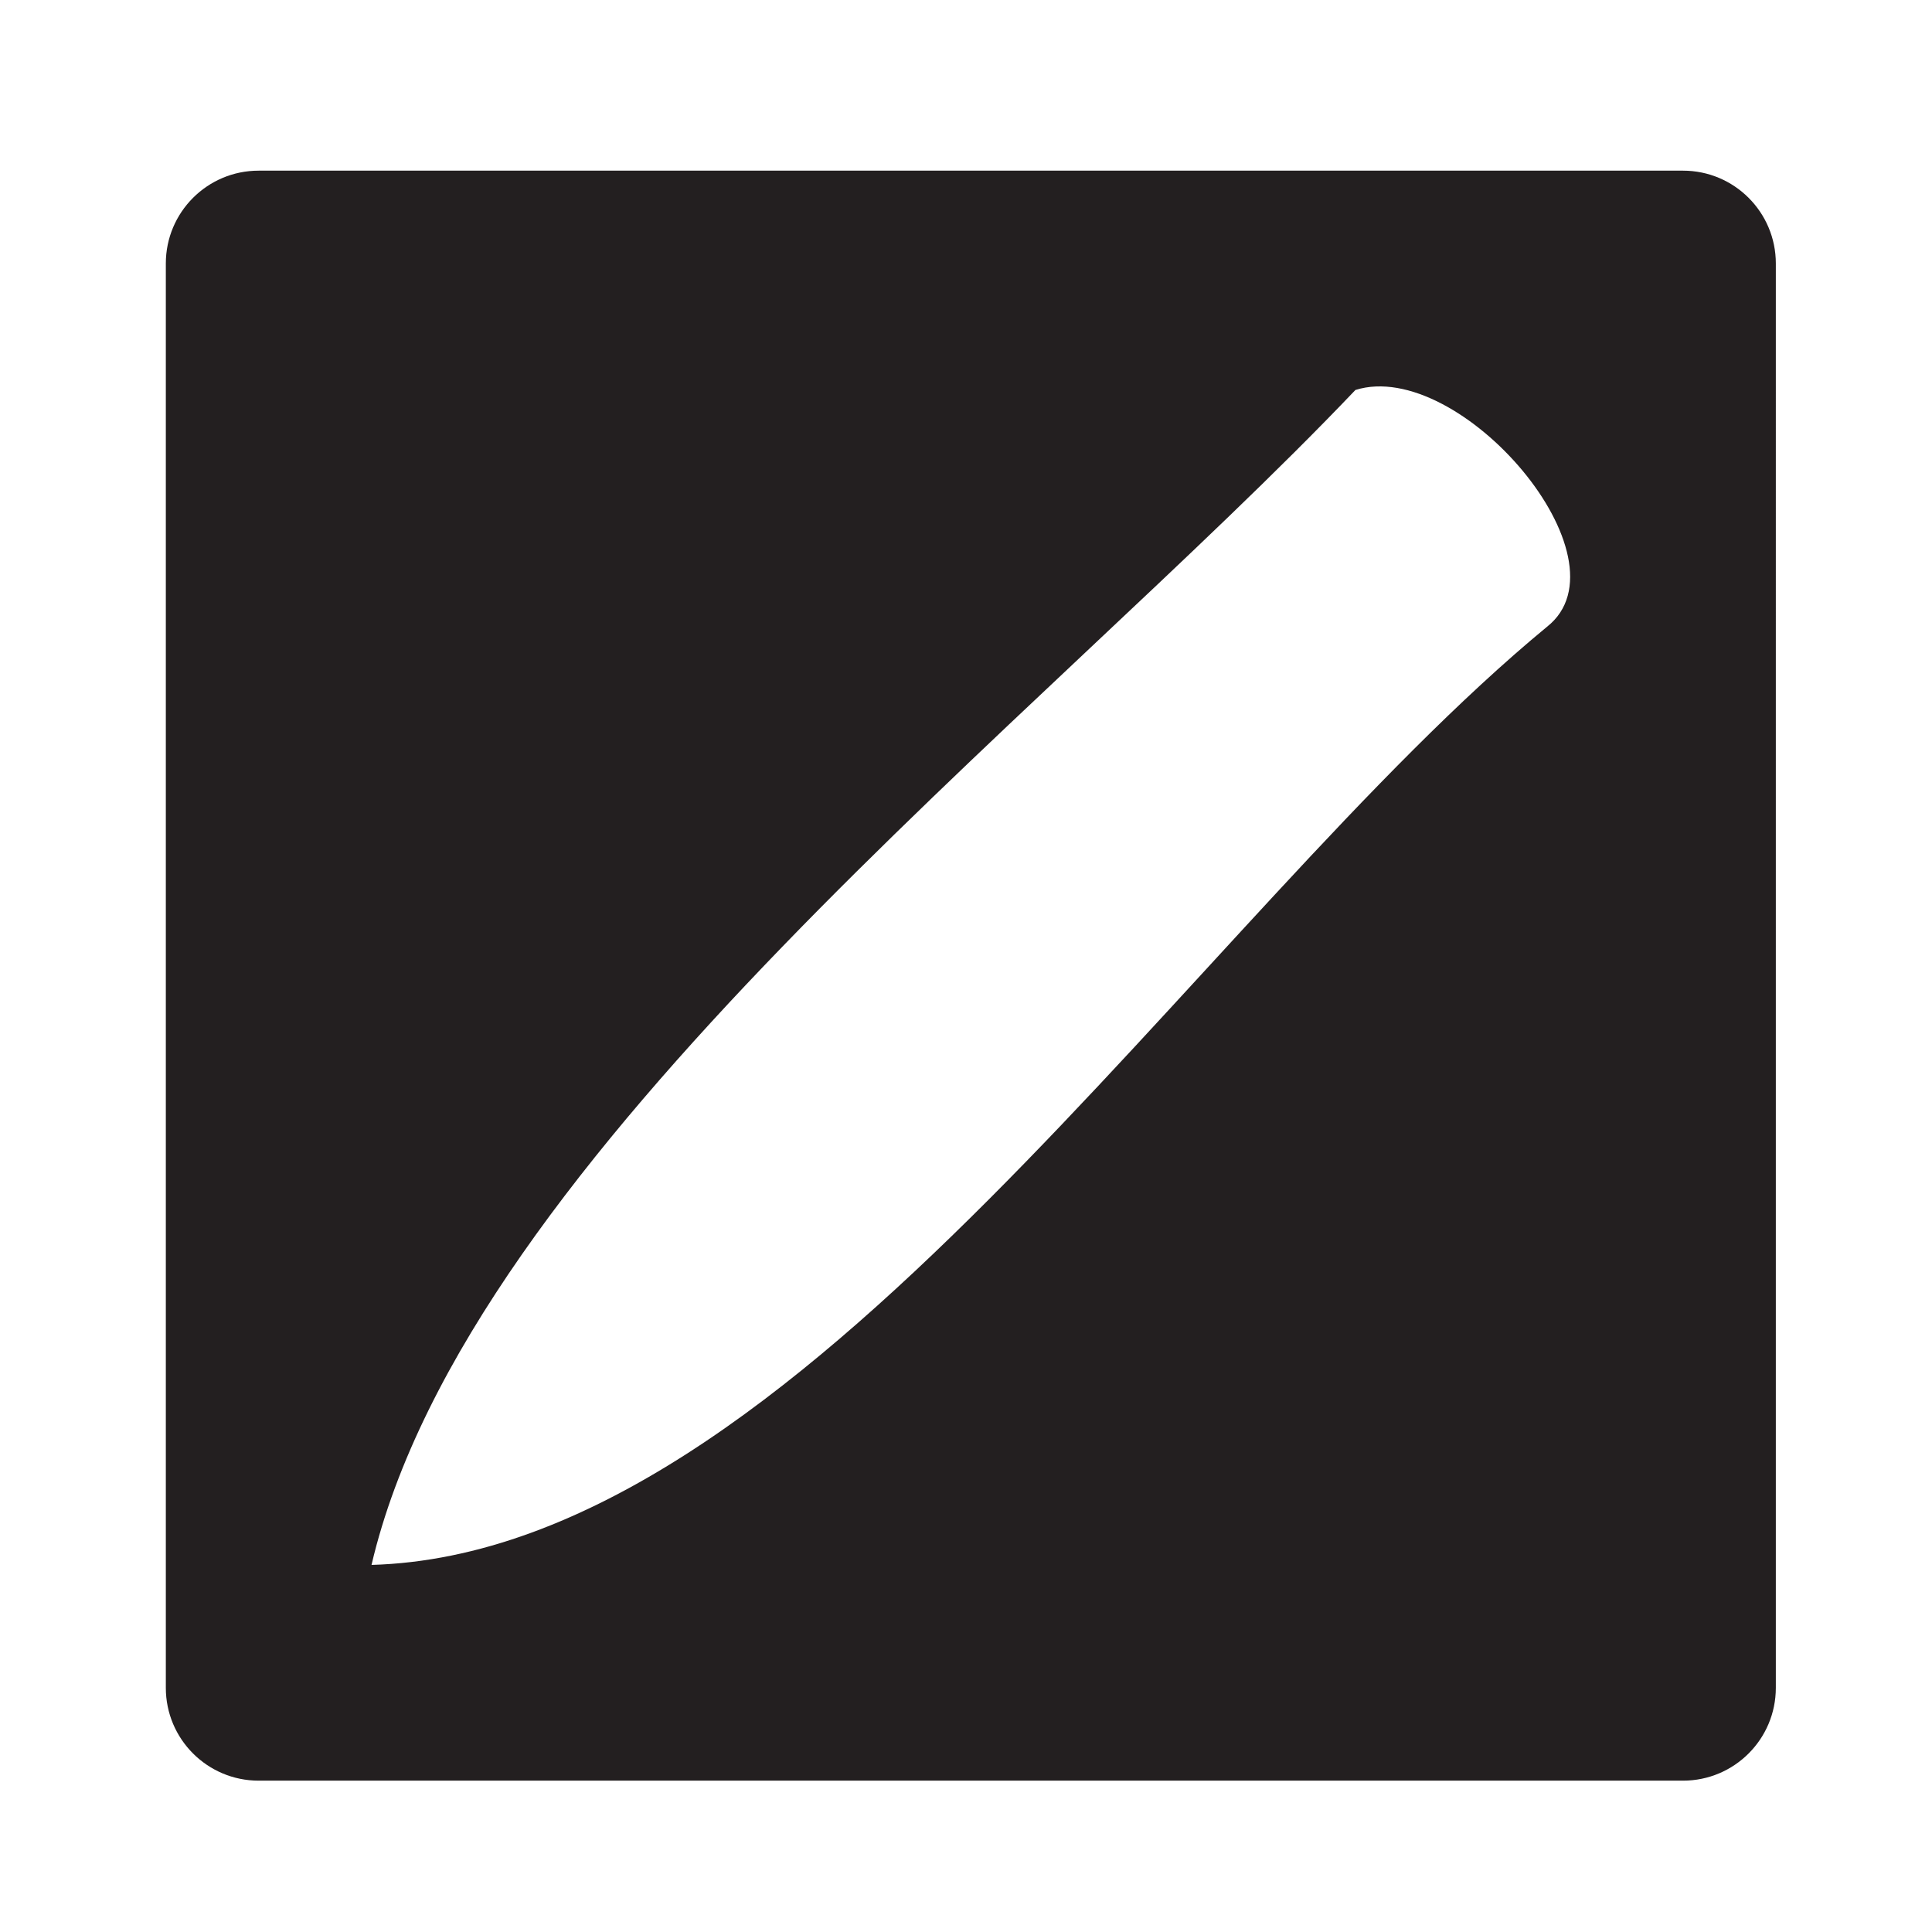<?xml version="1.0" encoding="UTF-8"?>
<svg id="Layer_1" data-name="Layer 1" xmlns="http://www.w3.org/2000/svg" viewBox="0 0 600 600">
  <defs>
    <style>
      .cls-1 {
        fill: #231f20;
      }
    </style>
  </defs>
  <path class="cls-1" d="M522.67,53H80.33c-15.92,0-28.83,12.91-28.83,28.83v442.34c0,15.92,12.91,28.83,28.83,28.83h442.34c15.92,0,28.83-12.91,28.83-28.83V81.83c0-15.92-12.91-28.83-28.83-28.83Zm-42.22,141.64c-108.68,89.62-231.92,287.54-365.07,291.36,29.81-127.37,208.89-263.31,305.56-364.89,32.45-10.18,86.13,52.5,59.51,73.53Z"/>
</svg>